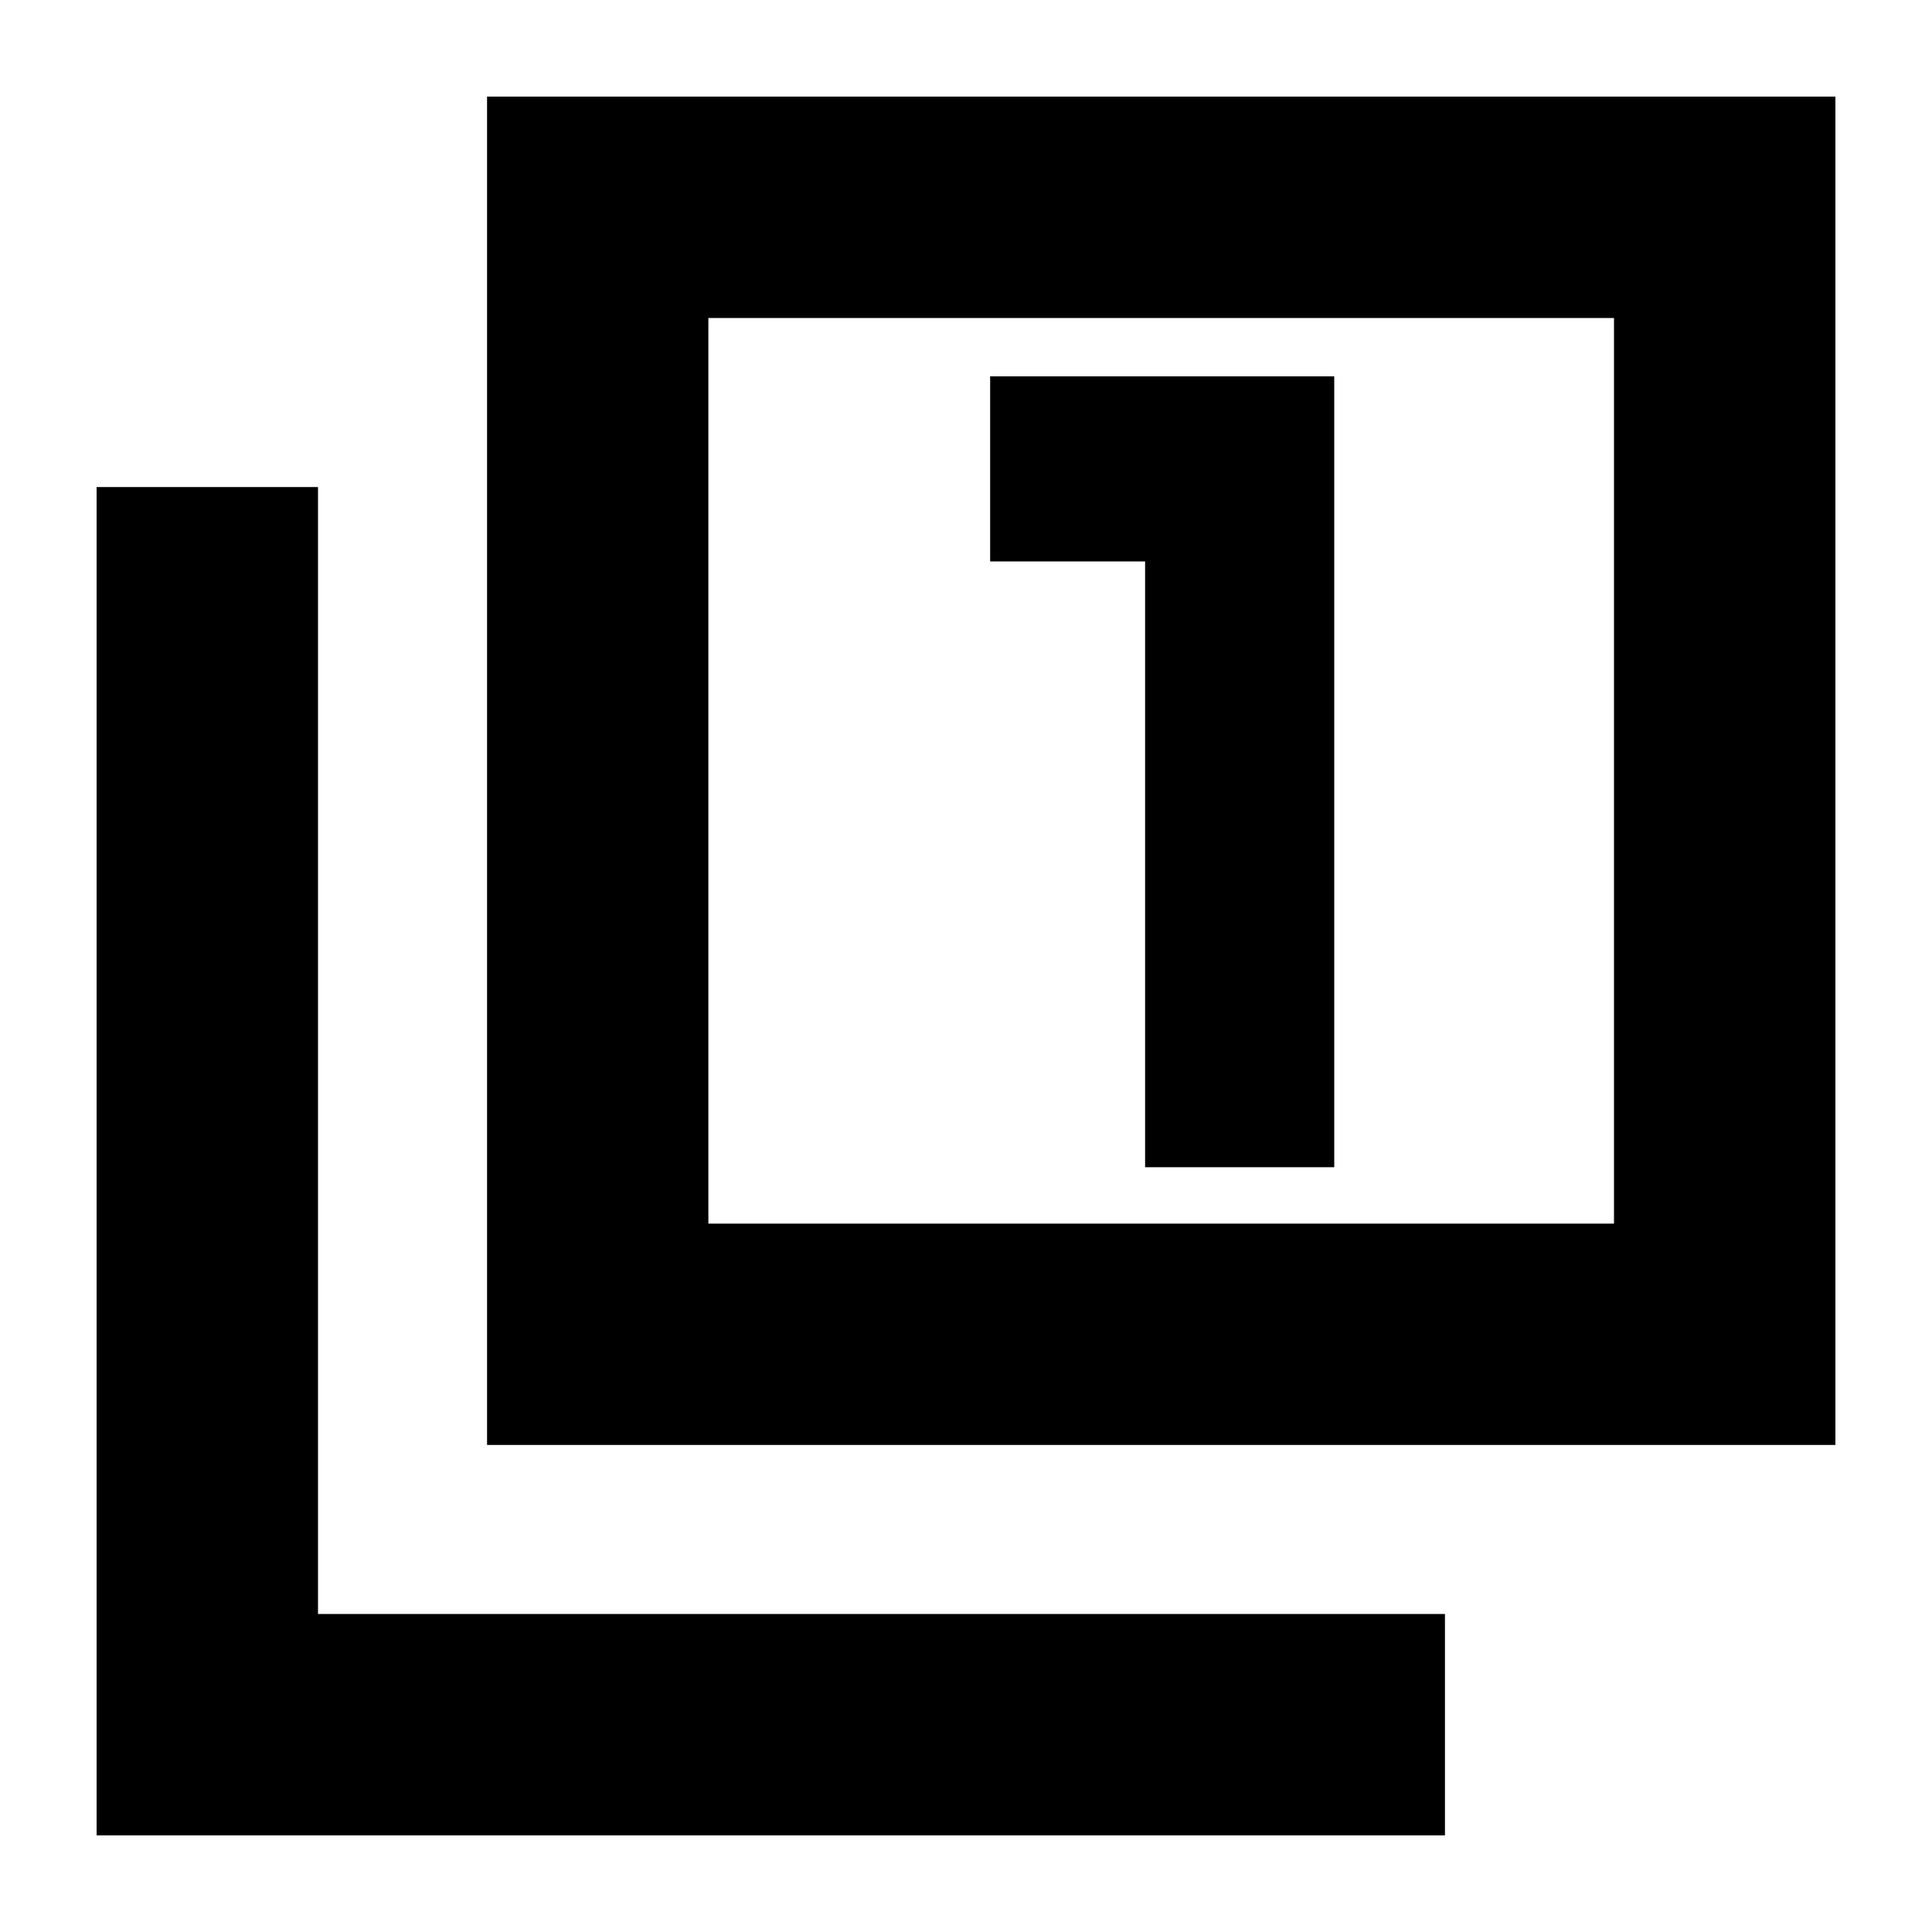 <svg xmlns="http://www.w3.org/2000/svg" height="20" width="20"><path d="M11.854 12.083H13.812V3.896H10.25V5.812H11.854ZM5.042 14.958V1H19V14.958ZM7.333 12.667H16.708V3.292H7.333ZM1 19V5.042H3.292V16.708H14.958V19ZM7.333 12.667V3.292V12.667Z"/></svg>